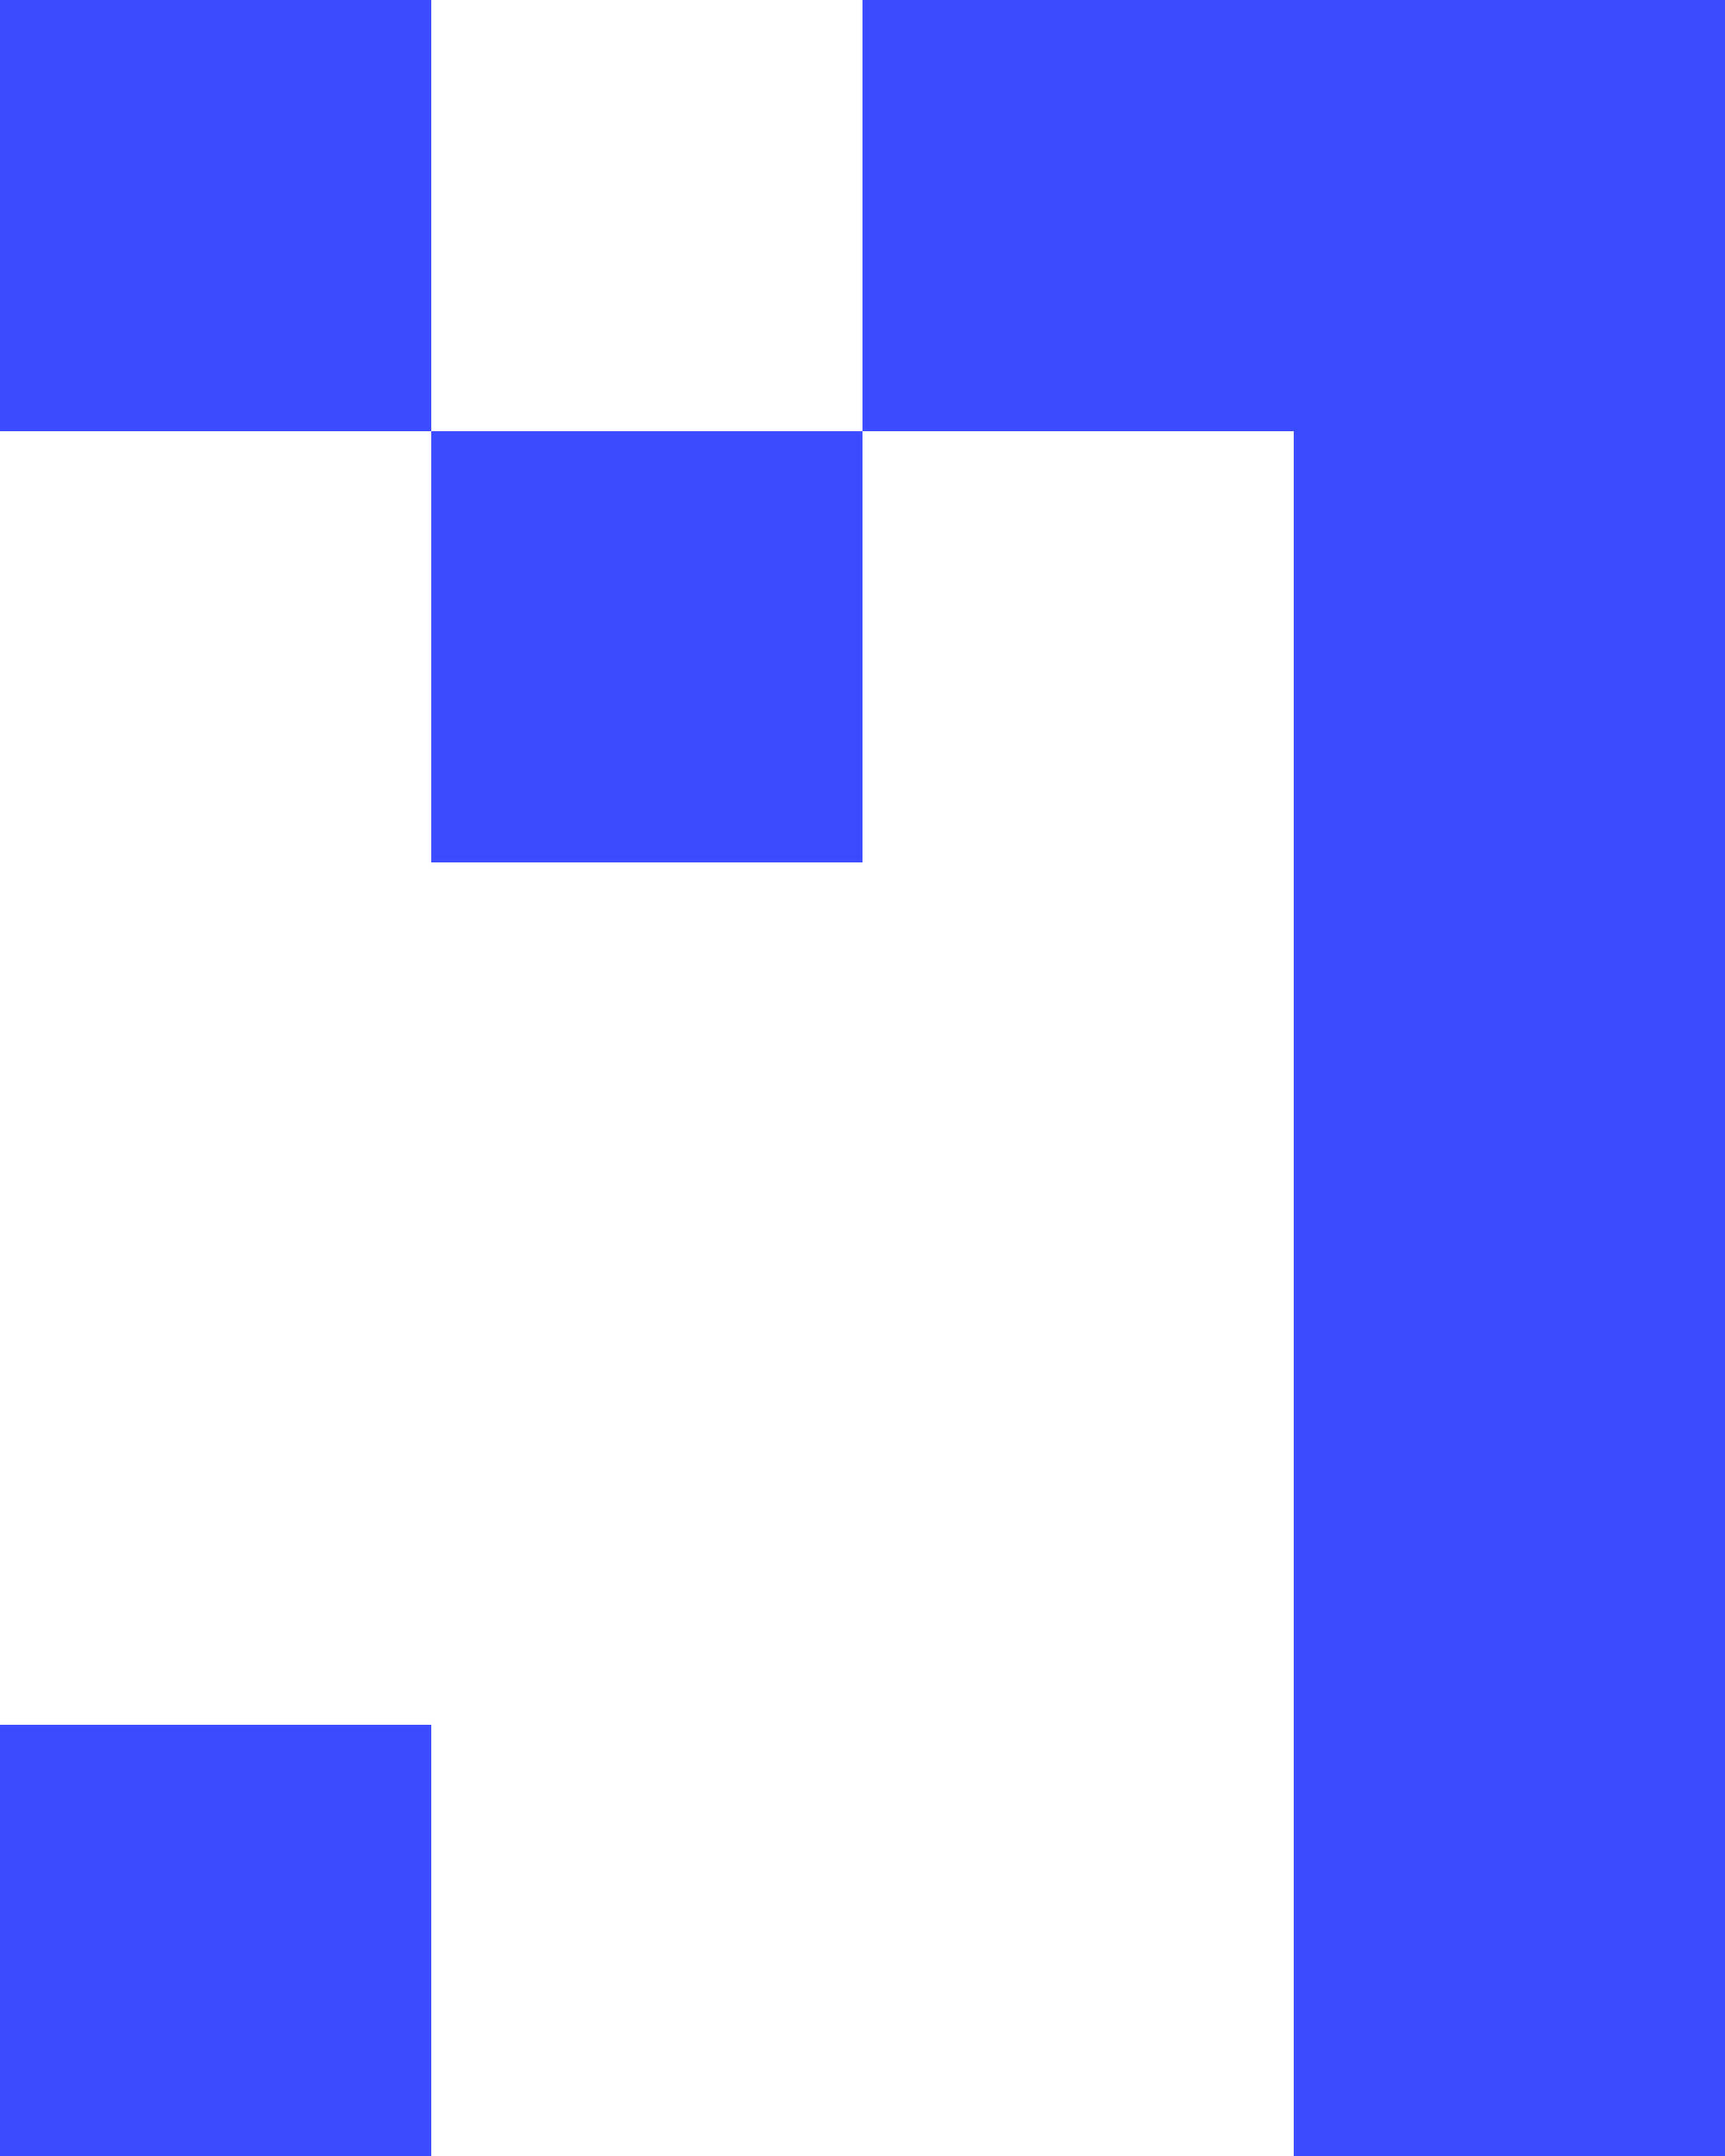 <svg height="30" viewBox="0 0 24 30" width="24" xmlns="http://www.w3.org/2000/svg"><g fill="#3b4cff" fill-rule="evenodd"><path d="m0 0h6v6h-6z"/><path d="m12 0h6v6h-6z"/><path d="m18 0h6v6h-6z"/><path d="m18 6h6v6h-6z"/><path d="m18 24h6v6h-6z"/><path d="m18 18h6v6h-6z"/><path d="m18 12h6v6h-6z"/><path d="m0 24h6v6h-6z"/><path d="m6 6h6v6h-6z"/></g></svg>